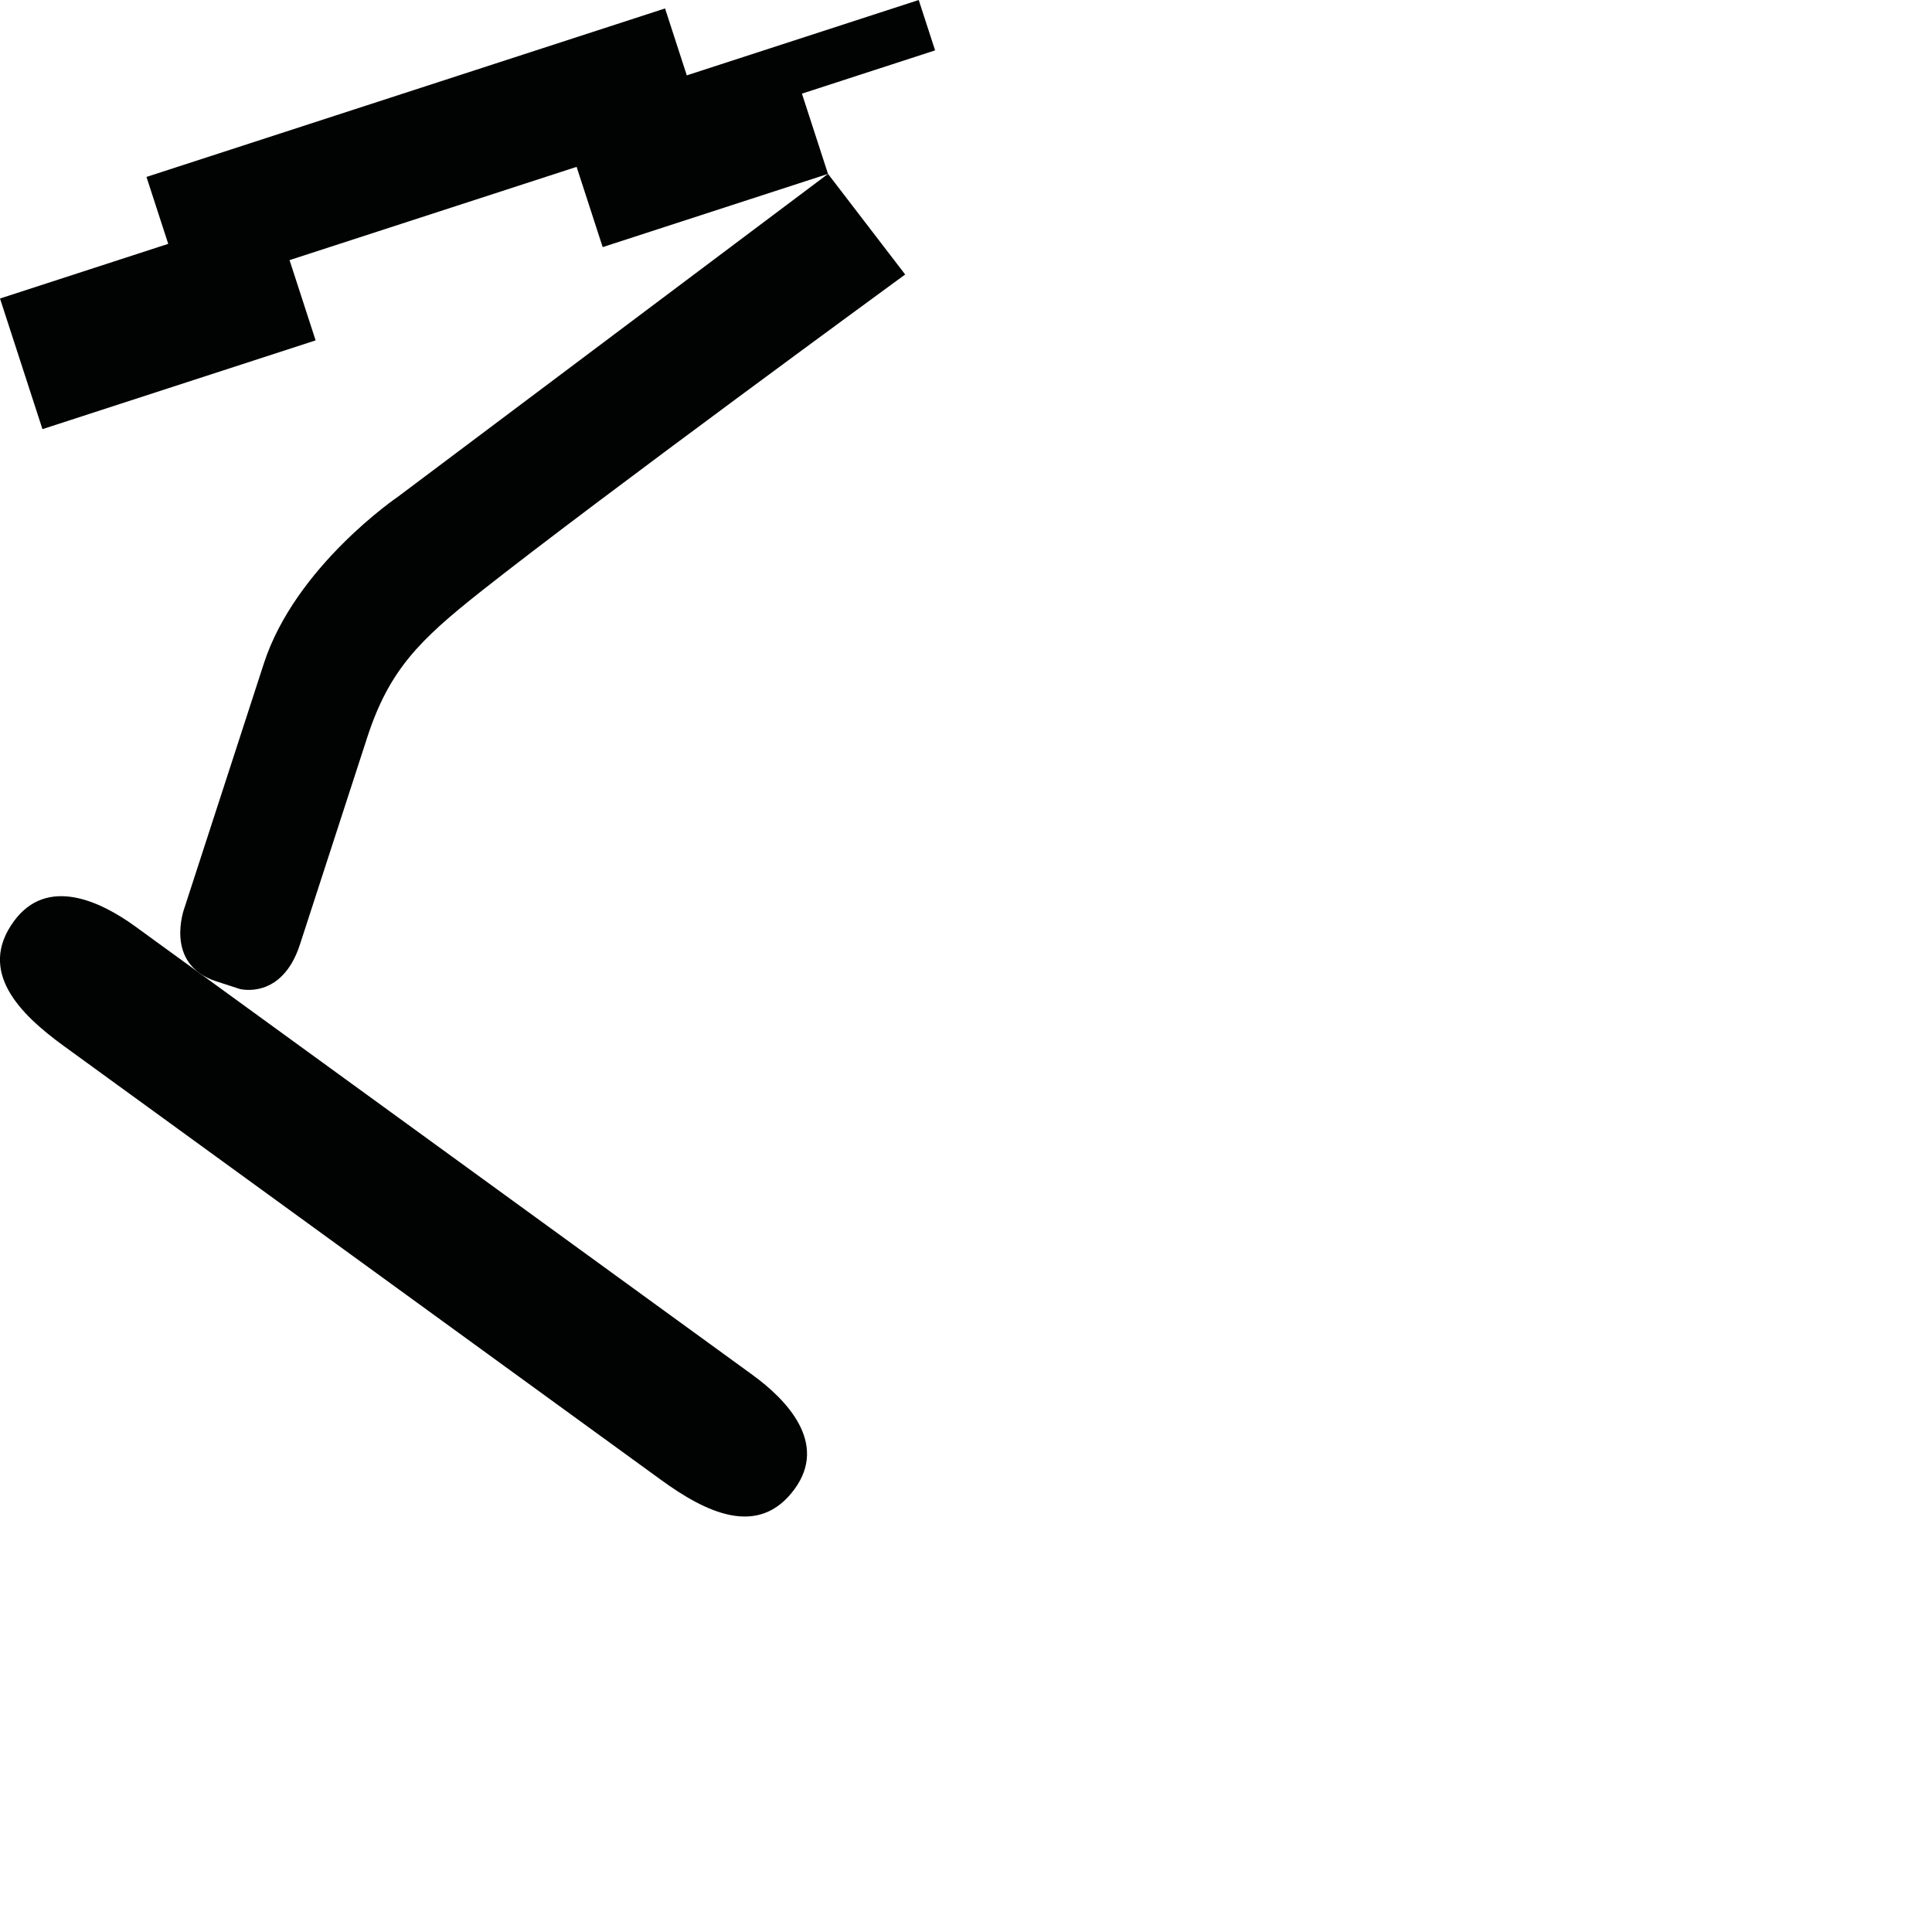 <?xml version="1.0" encoding="utf-8"?>
<!-- Generator: Adobe Illustrator 16.0.0, SVG Export Plug-In . SVG Version: 6.00 Build 0)  -->
<!DOCTYPE svg PUBLIC "-//W3C//DTD SVG 1.1//EN" "http://www.w3.org/Graphics/SVG/1.1/DTD/svg11.dtd">
<svg version="1.1" id="Calque_1" xmlns="http://www.w3.org/2000/svg" xmlns:xlink="http://www.w3.org/1999/xlink" x="0px" y="0px"
	 width="1190.551px" height="1190.551px" viewBox="0 0 1190.551 1190.551" enable-background="new 0 0 1190.551 1190.551"
	 xml:space="preserve">
<g>
	<polygon fill="#010202" points="26.155,264.45 194.491,209.753 178.423,160.298 355.321,102.822 371.388,152.277 510.241,107.159 
		494.174,57.704 576.23,31.044 566.144,0 423.22,46.44 409.821,5.201 90.267,109.031 103.664,150.269 0,183.951 	"/>
	<path fill="#010202" d="M245.383,305.978c0,0-63.297,42.896-82.778,102.85L113.698,559.35c0,0-13.171,34.74,19.57,45.377
		l14.457,4.698c0,0,25.926,7.014,37.118-27.428c0,0,31.278-96.266,41.427-127.501c13.539-41.668,32.209-60.049,70.172-90.089
		c71.801-56.812,261.354-195.258,261.354-195.258l-47.553-61.99L245.383,305.978z"/>
	<path fill="#010202" d="M463.687,847.228c-8.535-6.201-48.417-35.178-61.22-44.479c-2.5-1.816-3.968-2.882-3.968-2.882
		C362.464,773.685,92.844,577.794,83.323,570.878c-21.182-15.389-54.322-31.327-74.856-3.062
		c-22.35,30.758,3.414,56.851,30.849,76.746c13.729,9.956,273.604,198.784,308.938,224.457c0,0,0.181,0.131,0.521,0.378
		c2.248,1.633,3.448,2.505,3.448,2.505c11.188,8.124,42.953,31.191,54.985,39.949c27.399,19.944,60.176,36.382,82.523,5.623
		C510.267,889.211,484.868,862.616,463.687,847.228z"/>
</g>
</svg>
